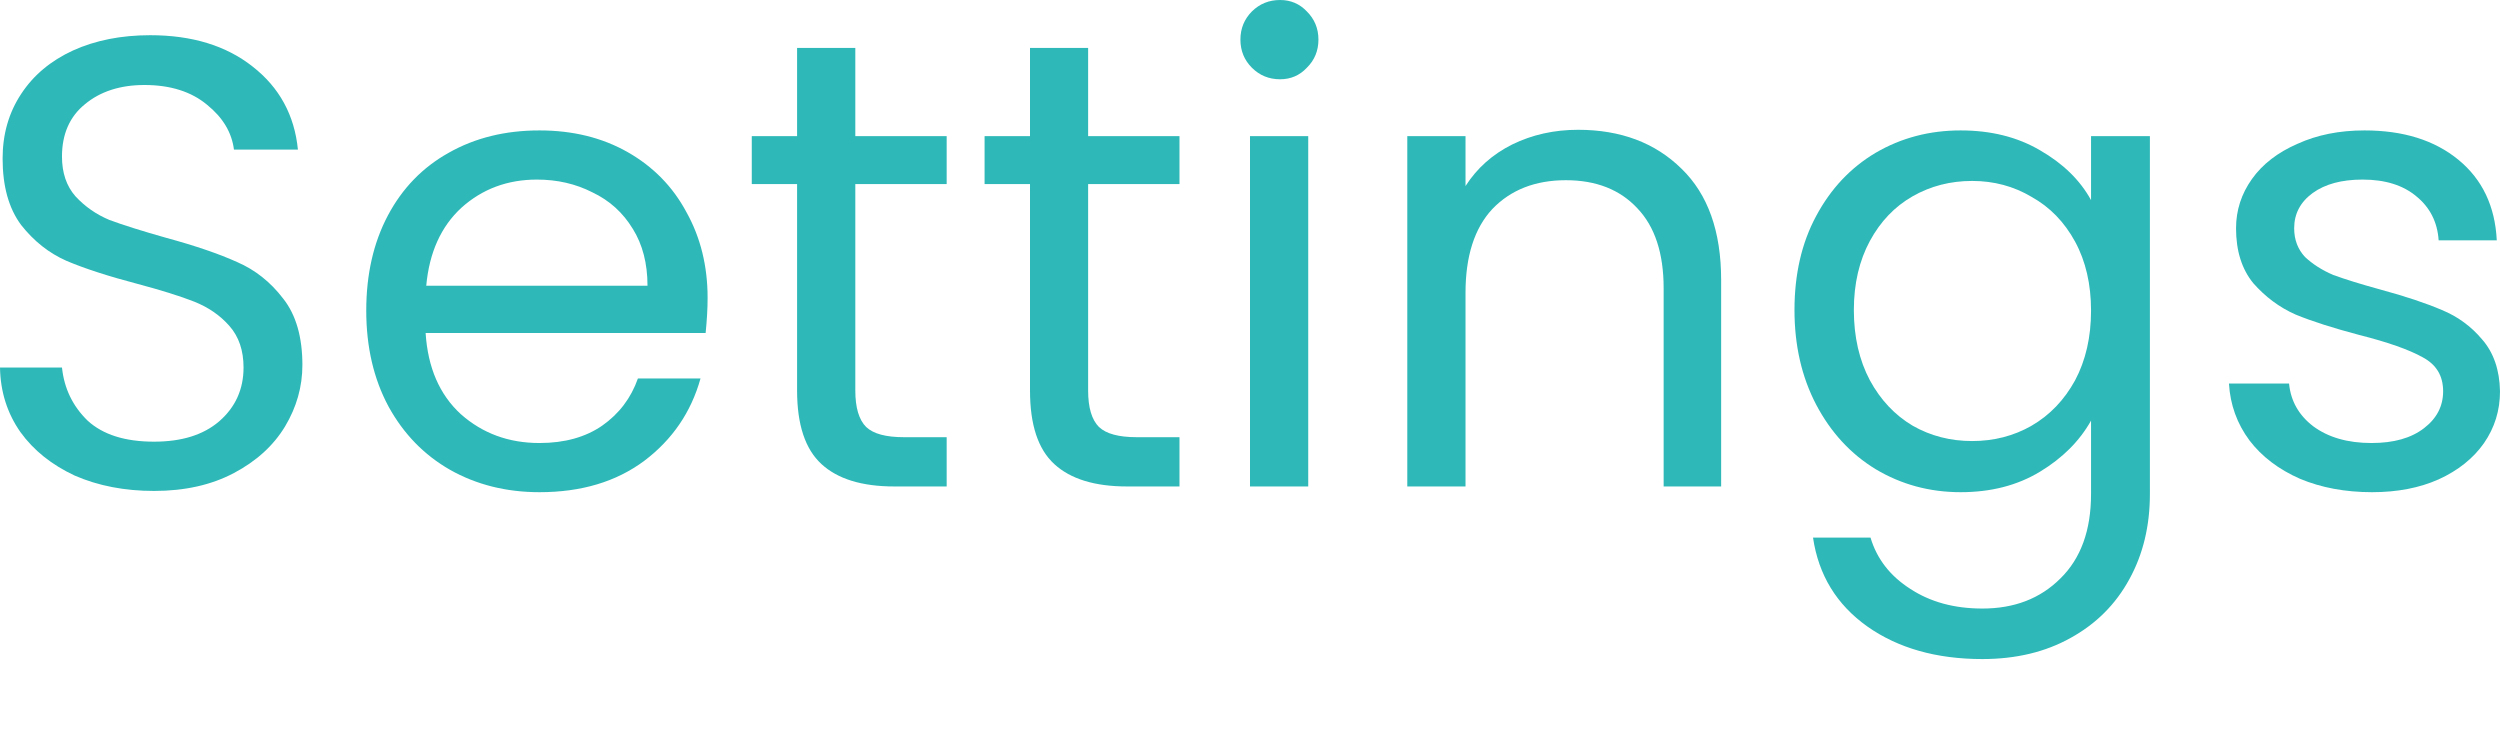 <svg width="24" height="7" viewBox="0 0 24 7" fill="none" xmlns="http://www.w3.org/2000/svg">
<path d="M1.479 4.713C1.197 4.713 0.943 4.664 0.718 4.566C0.497 4.463 0.323 4.324 0.196 4.148C0.07 3.968 0.004 3.762 0 3.528H0.595C0.616 3.729 0.698 3.899 0.841 4.038C0.988 4.173 1.201 4.24 1.479 4.24C1.745 4.24 1.953 4.175 2.105 4.044C2.26 3.909 2.338 3.737 2.338 3.528C2.338 3.365 2.293 3.232 2.203 3.13C2.113 3.027 2 2.95 1.865 2.896C1.73 2.843 1.548 2.786 1.319 2.725C1.037 2.651 0.81 2.577 0.638 2.504C0.47 2.43 0.325 2.315 0.203 2.16C0.084 2 0.025 1.788 0.025 1.522C0.025 1.289 0.084 1.082 0.203 0.902C0.321 0.722 0.487 0.583 0.7 0.485C0.916 0.387 1.164 0.338 1.442 0.338C1.843 0.338 2.17 0.438 2.424 0.638C2.682 0.839 2.827 1.105 2.86 1.436H2.246C2.225 1.272 2.14 1.129 1.988 1.006C1.837 0.88 1.636 0.816 1.387 0.816C1.154 0.816 0.963 0.878 0.816 1C0.669 1.119 0.595 1.287 0.595 1.503C0.595 1.659 0.638 1.786 0.724 1.884C0.814 1.982 0.923 2.058 1.049 2.111C1.18 2.16 1.362 2.217 1.595 2.283C1.878 2.36 2.105 2.438 2.277 2.516C2.448 2.59 2.596 2.706 2.718 2.866C2.841 3.021 2.903 3.234 2.903 3.504C2.903 3.713 2.847 3.909 2.737 4.093C2.626 4.277 2.463 4.426 2.246 4.541C2.029 4.656 1.773 4.713 1.479 4.713Z" fill="#2EB9B8"/>
<path d="M6.793 2.86C6.793 2.966 6.786 3.078 6.774 3.197H4.086C4.107 3.528 4.219 3.788 4.424 3.976C4.633 4.161 4.884 4.253 5.179 4.253C5.42 4.253 5.62 4.197 5.78 4.087C5.944 3.972 6.058 3.821 6.124 3.633H6.725C6.635 3.956 6.455 4.22 6.185 4.424C5.915 4.625 5.58 4.725 5.179 4.725C4.86 4.725 4.573 4.653 4.32 4.51C4.07 4.367 3.874 4.165 3.73 3.903C3.587 3.637 3.516 3.33 3.516 2.982C3.516 2.635 3.585 2.33 3.724 2.068C3.863 1.806 4.058 1.606 4.307 1.467C4.561 1.323 4.851 1.252 5.179 1.252C5.498 1.252 5.78 1.321 6.025 1.46C6.271 1.6 6.459 1.792 6.59 2.037C6.725 2.279 6.793 2.553 6.793 2.86ZM6.216 2.743C6.216 2.53 6.169 2.348 6.075 2.197C5.98 2.041 5.852 1.925 5.688 1.847C5.528 1.765 5.35 1.724 5.154 1.724C4.872 1.724 4.63 1.814 4.43 1.994C4.234 2.174 4.121 2.424 4.092 2.743H6.216Z" fill="#2EB9B8"/>
<path d="M8.211 1.767V3.749C8.211 3.913 8.246 4.03 8.315 4.099C8.385 4.165 8.505 4.197 8.677 4.197H9.088V4.67H8.585C8.274 4.67 8.041 4.598 7.886 4.455C7.73 4.312 7.652 4.077 7.652 3.749V1.767H7.217V1.307H7.652V0.46H8.211V1.307H9.088V1.767H8.211Z" fill="#2EB9B8"/>
<path d="M10.446 1.767V3.749C10.446 3.913 10.481 4.03 10.55 4.099C10.62 4.165 10.741 4.197 10.912 4.197H11.323V4.67H10.82C10.509 4.67 10.276 4.598 10.121 4.455C9.965 4.312 9.888 4.077 9.888 3.749V1.767H9.452V1.307H9.888V0.46H10.446V1.307H11.323V1.767H10.446Z" fill="#2EB9B8"/>
<path d="M12.289 0.761C12.182 0.761 12.092 0.724 12.018 0.65C11.945 0.577 11.908 0.487 11.908 0.38C11.908 0.274 11.945 0.184 12.018 0.11C12.092 0.037 12.182 0 12.289 0C12.391 0 12.477 0.037 12.546 0.11C12.62 0.184 12.657 0.274 12.657 0.38C12.657 0.487 12.62 0.577 12.546 0.65C12.477 0.724 12.391 0.761 12.289 0.761ZM12.559 1.307V4.67H12V1.307H12.559Z" fill="#2EB9B8"/>
<path d="M15.149 1.246C15.558 1.246 15.889 1.37 16.143 1.62C16.396 1.865 16.523 2.221 16.523 2.688V4.67H15.971V2.768C15.971 2.432 15.887 2.176 15.719 2C15.552 1.82 15.323 1.73 15.032 1.73C14.738 1.73 14.502 1.823 14.326 2.007C14.155 2.191 14.069 2.459 14.069 2.811V4.67H13.51V1.307H14.069V1.786C14.179 1.614 14.329 1.481 14.517 1.387C14.709 1.293 14.92 1.246 15.149 1.246Z" fill="#2EB9B8"/>
<path d="M18.822 1.252C19.113 1.252 19.366 1.315 19.583 1.442C19.804 1.569 19.968 1.728 20.074 1.921V1.307H20.639V4.743C20.639 5.05 20.573 5.322 20.442 5.56C20.311 5.801 20.123 5.989 19.878 6.124C19.636 6.259 19.354 6.327 19.031 6.327C18.589 6.327 18.221 6.222 17.926 6.014C17.632 5.805 17.458 5.521 17.405 5.161H17.957C18.018 5.365 18.145 5.529 18.337 5.652C18.53 5.779 18.761 5.842 19.031 5.842C19.338 5.842 19.587 5.746 19.78 5.553C19.976 5.361 20.074 5.091 20.074 4.743V4.038C19.964 4.234 19.8 4.398 19.583 4.529C19.366 4.66 19.113 4.725 18.822 4.725C18.524 4.725 18.252 4.651 18.006 4.504C17.765 4.357 17.575 4.15 17.435 3.884C17.296 3.618 17.227 3.316 17.227 2.976C17.227 2.633 17.296 2.332 17.435 2.074C17.575 1.812 17.765 1.61 18.006 1.467C18.252 1.323 18.524 1.252 18.822 1.252ZM20.074 2.982C20.074 2.729 20.023 2.508 19.921 2.32C19.818 2.131 19.679 1.988 19.503 1.89C19.332 1.788 19.141 1.737 18.933 1.737C18.724 1.737 18.534 1.786 18.362 1.884C18.19 1.982 18.053 2.125 17.951 2.313C17.849 2.502 17.797 2.723 17.797 2.976C17.797 3.234 17.849 3.459 17.951 3.651C18.053 3.839 18.19 3.985 18.362 4.087C18.534 4.185 18.724 4.234 18.933 4.234C19.141 4.234 19.332 4.185 19.503 4.087C19.679 3.985 19.818 3.839 19.921 3.651C20.023 3.459 20.074 3.236 20.074 2.982Z" fill="#2EB9B8"/>
<path d="M22.773 4.725C22.515 4.725 22.284 4.682 22.079 4.596C21.875 4.506 21.713 4.383 21.595 4.228C21.476 4.068 21.41 3.886 21.398 3.682H21.975C21.991 3.85 22.069 3.987 22.208 4.093C22.352 4.199 22.538 4.253 22.767 4.253C22.979 4.253 23.147 4.206 23.27 4.111C23.393 4.017 23.454 3.899 23.454 3.756C23.454 3.608 23.389 3.5 23.258 3.43C23.127 3.357 22.924 3.285 22.65 3.216C22.401 3.15 22.196 3.085 22.036 3.019C21.881 2.95 21.746 2.849 21.631 2.718C21.521 2.583 21.466 2.408 21.466 2.191C21.466 2.019 21.517 1.861 21.619 1.718C21.721 1.575 21.867 1.463 22.055 1.381C22.243 1.295 22.458 1.252 22.699 1.252C23.072 1.252 23.372 1.346 23.601 1.534C23.83 1.722 23.953 1.98 23.969 2.307H23.411C23.399 2.131 23.327 1.99 23.196 1.884C23.069 1.778 22.898 1.724 22.681 1.724C22.48 1.724 22.321 1.767 22.202 1.853C22.084 1.939 22.024 2.052 22.024 2.191C22.024 2.301 22.059 2.393 22.128 2.467C22.202 2.536 22.292 2.594 22.398 2.639C22.509 2.68 22.66 2.727 22.853 2.78C23.094 2.845 23.29 2.911 23.442 2.976C23.593 3.038 23.722 3.132 23.828 3.258C23.939 3.385 23.996 3.551 24 3.756C24 3.94 23.949 4.105 23.847 4.253C23.744 4.4 23.599 4.516 23.411 4.602C23.227 4.684 23.014 4.725 22.773 4.725Z" fill="#2EB9B8"/>
</svg>
